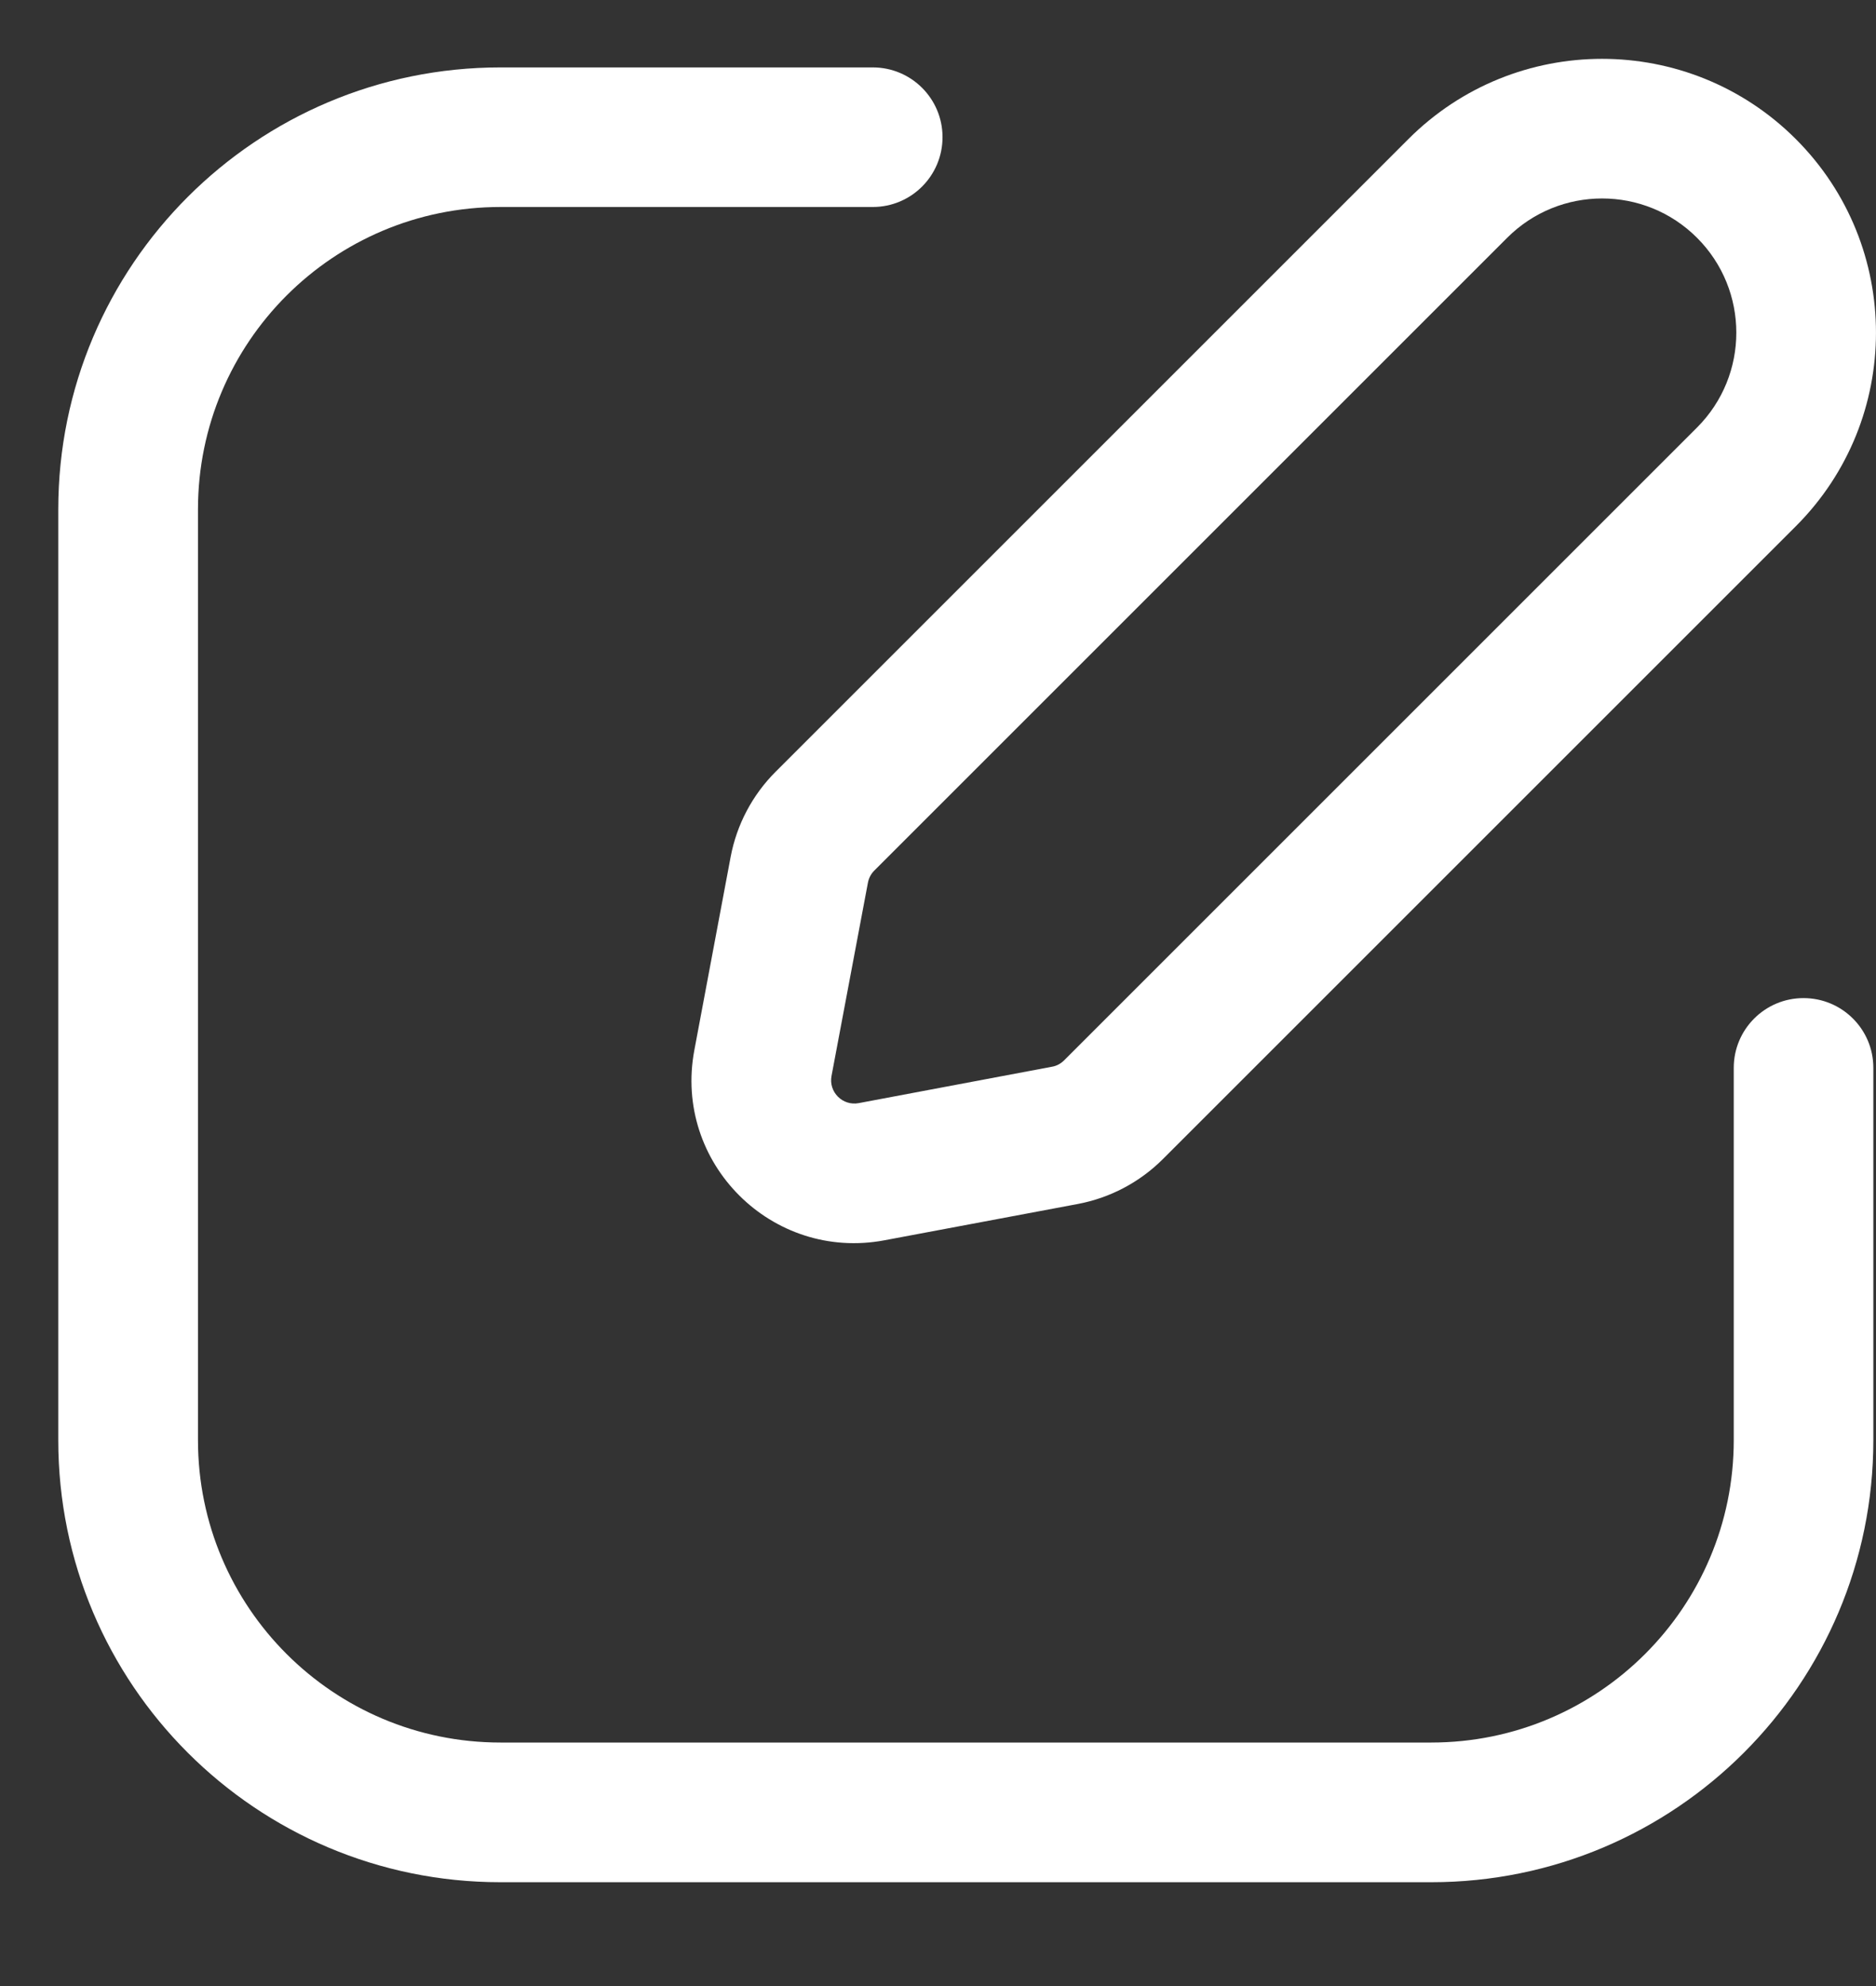 <svg width="17" height="18" viewBox="0 0 17 18" fill="none" xmlns="http://www.w3.org/2000/svg">
<rect x="0" y="0" width="17" height="18" fill="#333333" stroke="none"/>
<path fill-rule="evenodd" clip-rule="evenodd" d="M12.763 1.26C13.732 0.291 15.303 0.291 16.273 1.26C17.242 2.229 17.242 3.801 16.273 4.77L10.538 10.505C10.328 10.715 10.059 10.857 9.767 10.912L8.015 11.241C6.994 11.433 6.1 10.539 6.292 9.518L6.621 7.766C6.676 7.474 6.818 7.205 7.028 6.995L12.763 1.26ZM15.378 2.155C14.903 1.68 14.133 1.68 13.658 2.155L7.923 7.89C7.893 7.92 7.873 7.958 7.865 8L7.535 9.752C7.508 9.898 7.636 10.025 7.781 9.998L9.533 9.668C9.575 9.661 9.613 9.64 9.643 9.61L15.378 3.875C15.853 3.4 15.853 2.63 15.378 2.155Z" fill="white"/>
<path fill-rule="evenodd" clip-rule="evenodd" d="M4.535 1.876C3.021 1.876 1.794 3.103 1.794 4.617V13.052C1.794 14.566 3.021 15.793 4.535 15.793H12.97C14.483 15.793 15.711 14.566 15.711 13.052V9.678C15.711 9.329 15.994 9.046 16.343 9.046C16.693 9.046 16.976 9.329 16.976 9.678V13.052C16.976 15.265 15.182 17.059 12.97 17.059H4.535C2.322 17.059 0.528 15.265 0.528 13.052V4.617C0.528 2.405 2.322 0.611 4.535 0.611H7.909C8.258 0.611 8.541 0.894 8.541 1.243C8.541 1.593 8.258 1.876 7.909 1.876H4.535Z" fill="white"/>
</svg>
